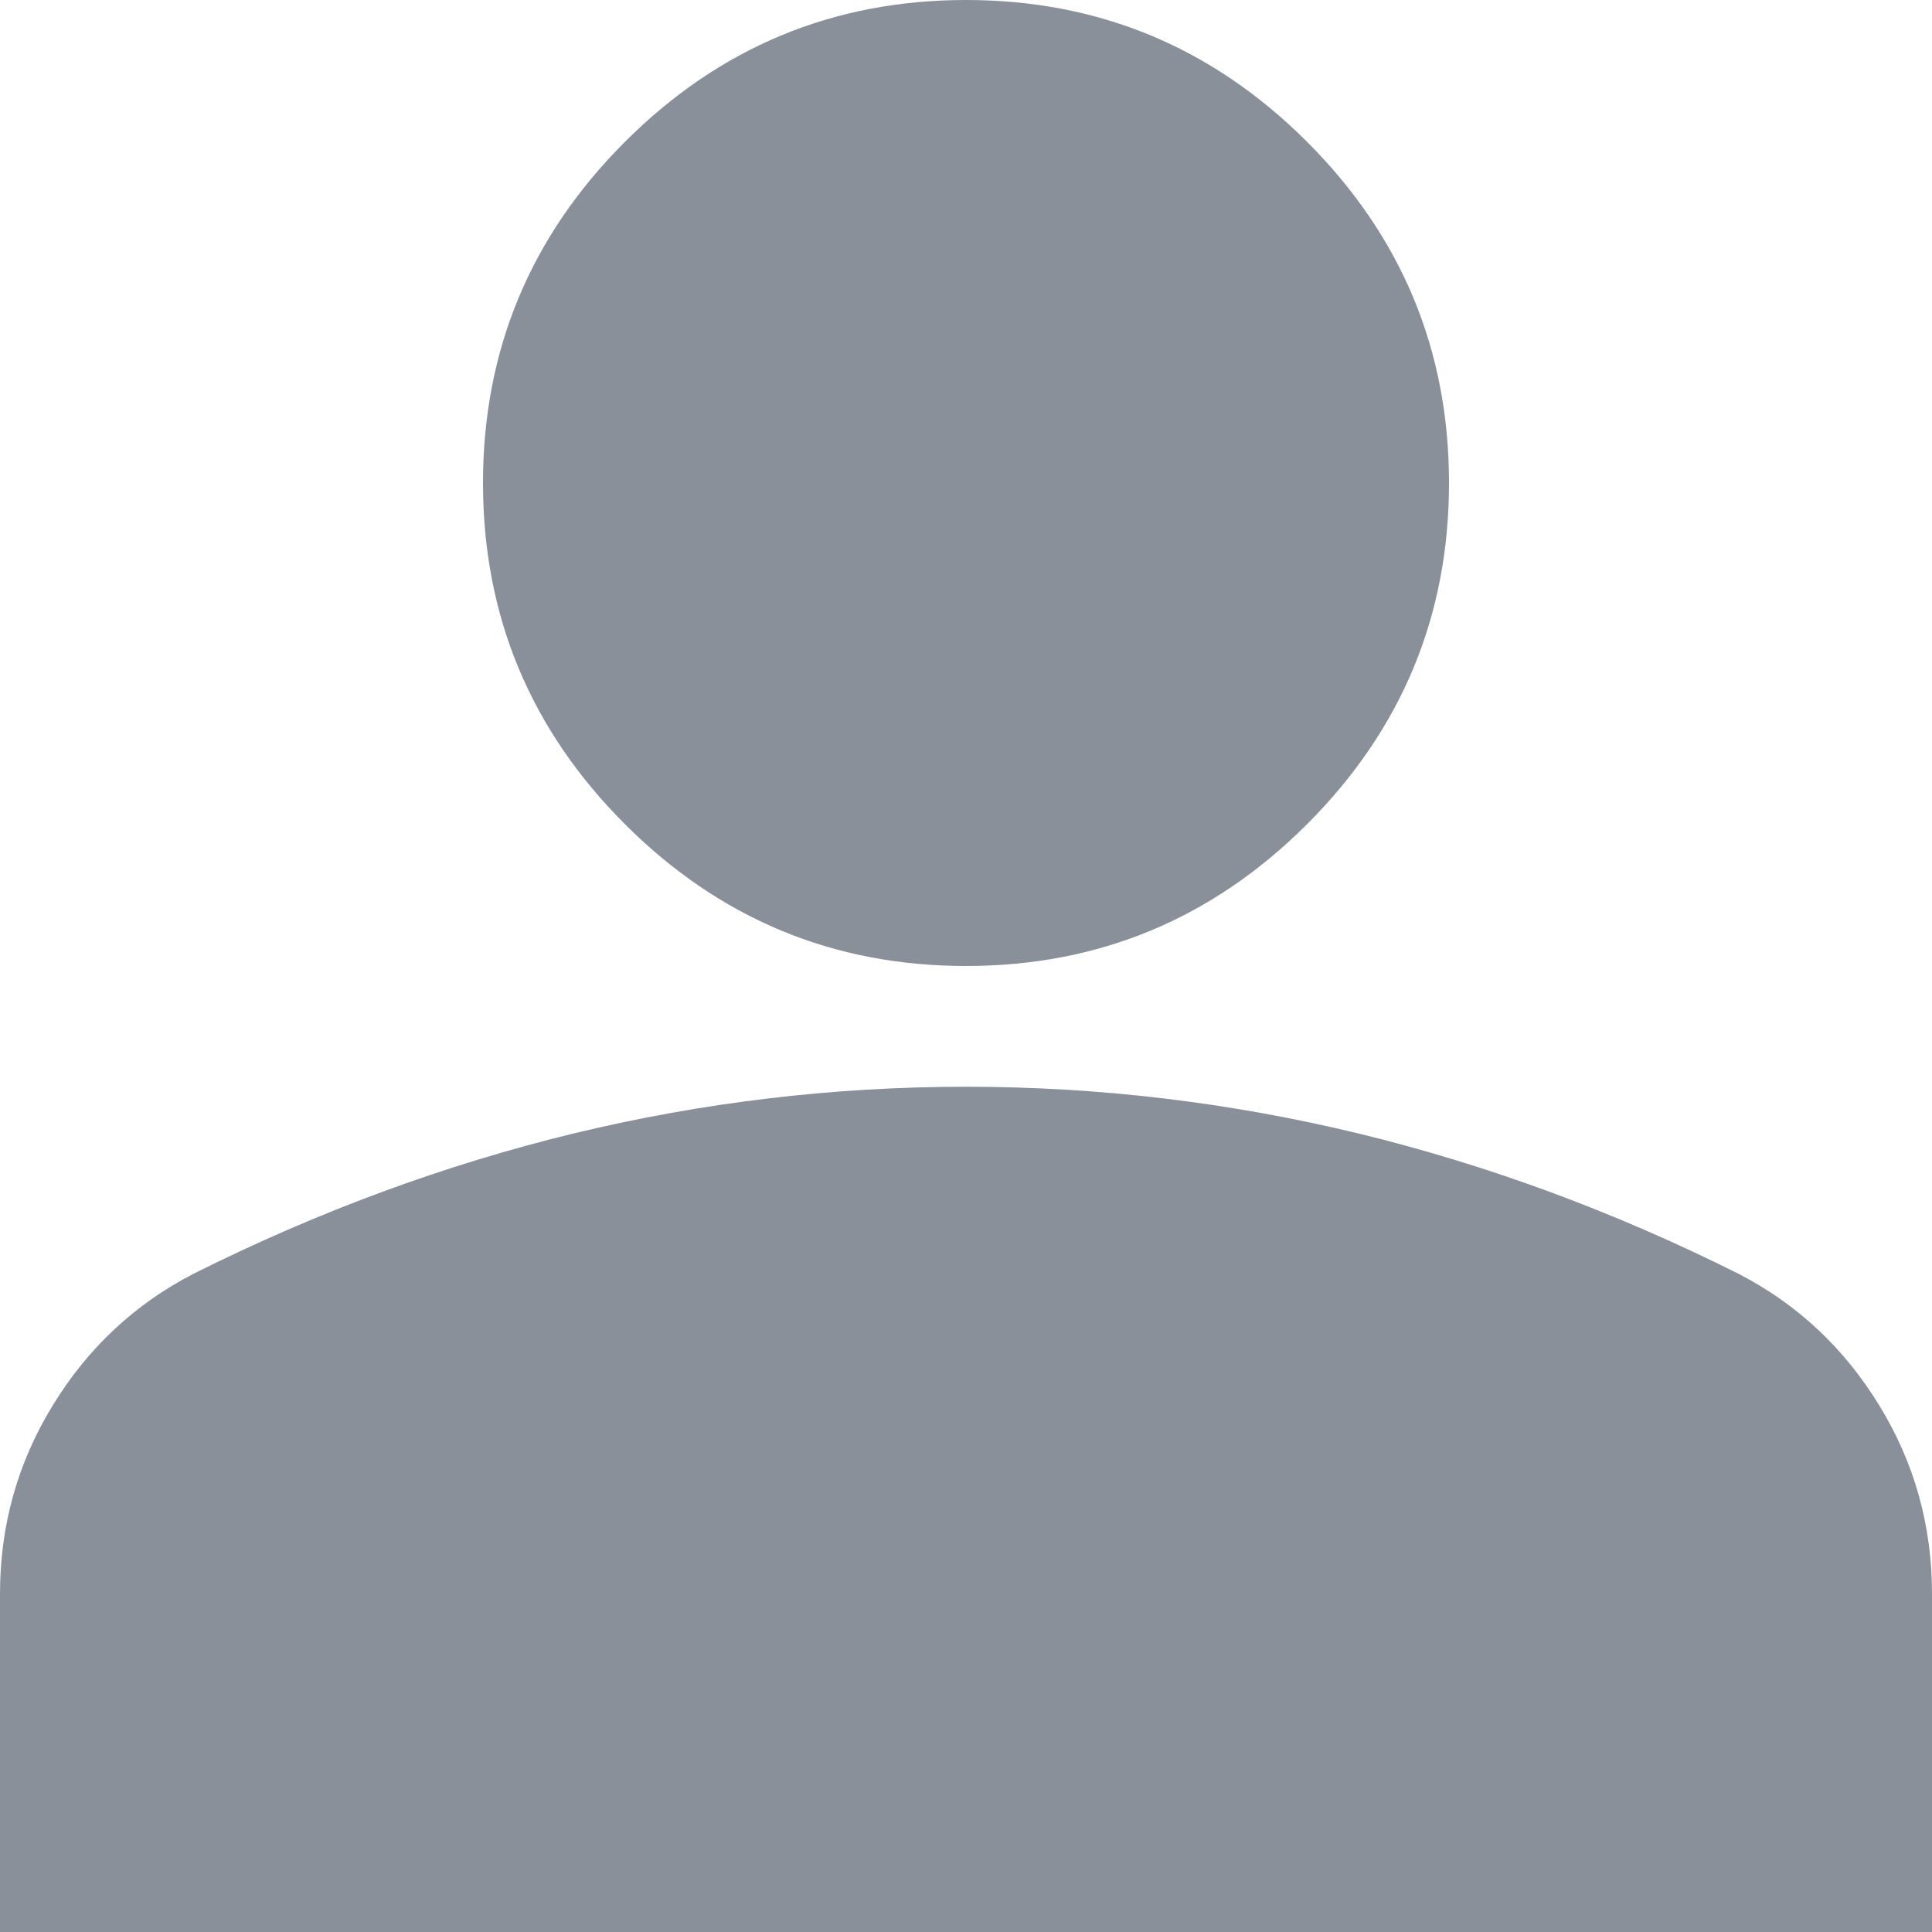 <svg width="16" height="16" viewBox="0 0 16 16" fill="none" xmlns="http://www.w3.org/2000/svg">
<path d="M8 8C6.9 8 5.958 7.608 5.175 6.825C4.392 6.042 4 5.1 4 4C4 2.9 4.392 1.958 5.175 1.175C5.958 0.392 6.9 0 8 0C9.1 0 10.042 0.392 10.825 1.175C11.608 1.958 12 2.9 12 4C12 5.1 11.608 6.042 10.825 6.825C10.042 7.608 9.1 8 8 8ZM0 16V13.2C0 12.633 0.146 12.112 0.438 11.637C0.729 11.162 1.117 10.8 1.6 10.55C2.633 10.033 3.683 9.646 4.75 9.387C5.817 9.129 6.9 9 8 9C9.1 9 10.183 9.129 11.25 9.387C12.317 9.646 13.367 10.033 14.4 10.55C14.883 10.8 15.271 11.162 15.562 11.637C15.854 12.112 16 12.633 16 13.2V16H0Z" fill="#89909A"/>
</svg>
